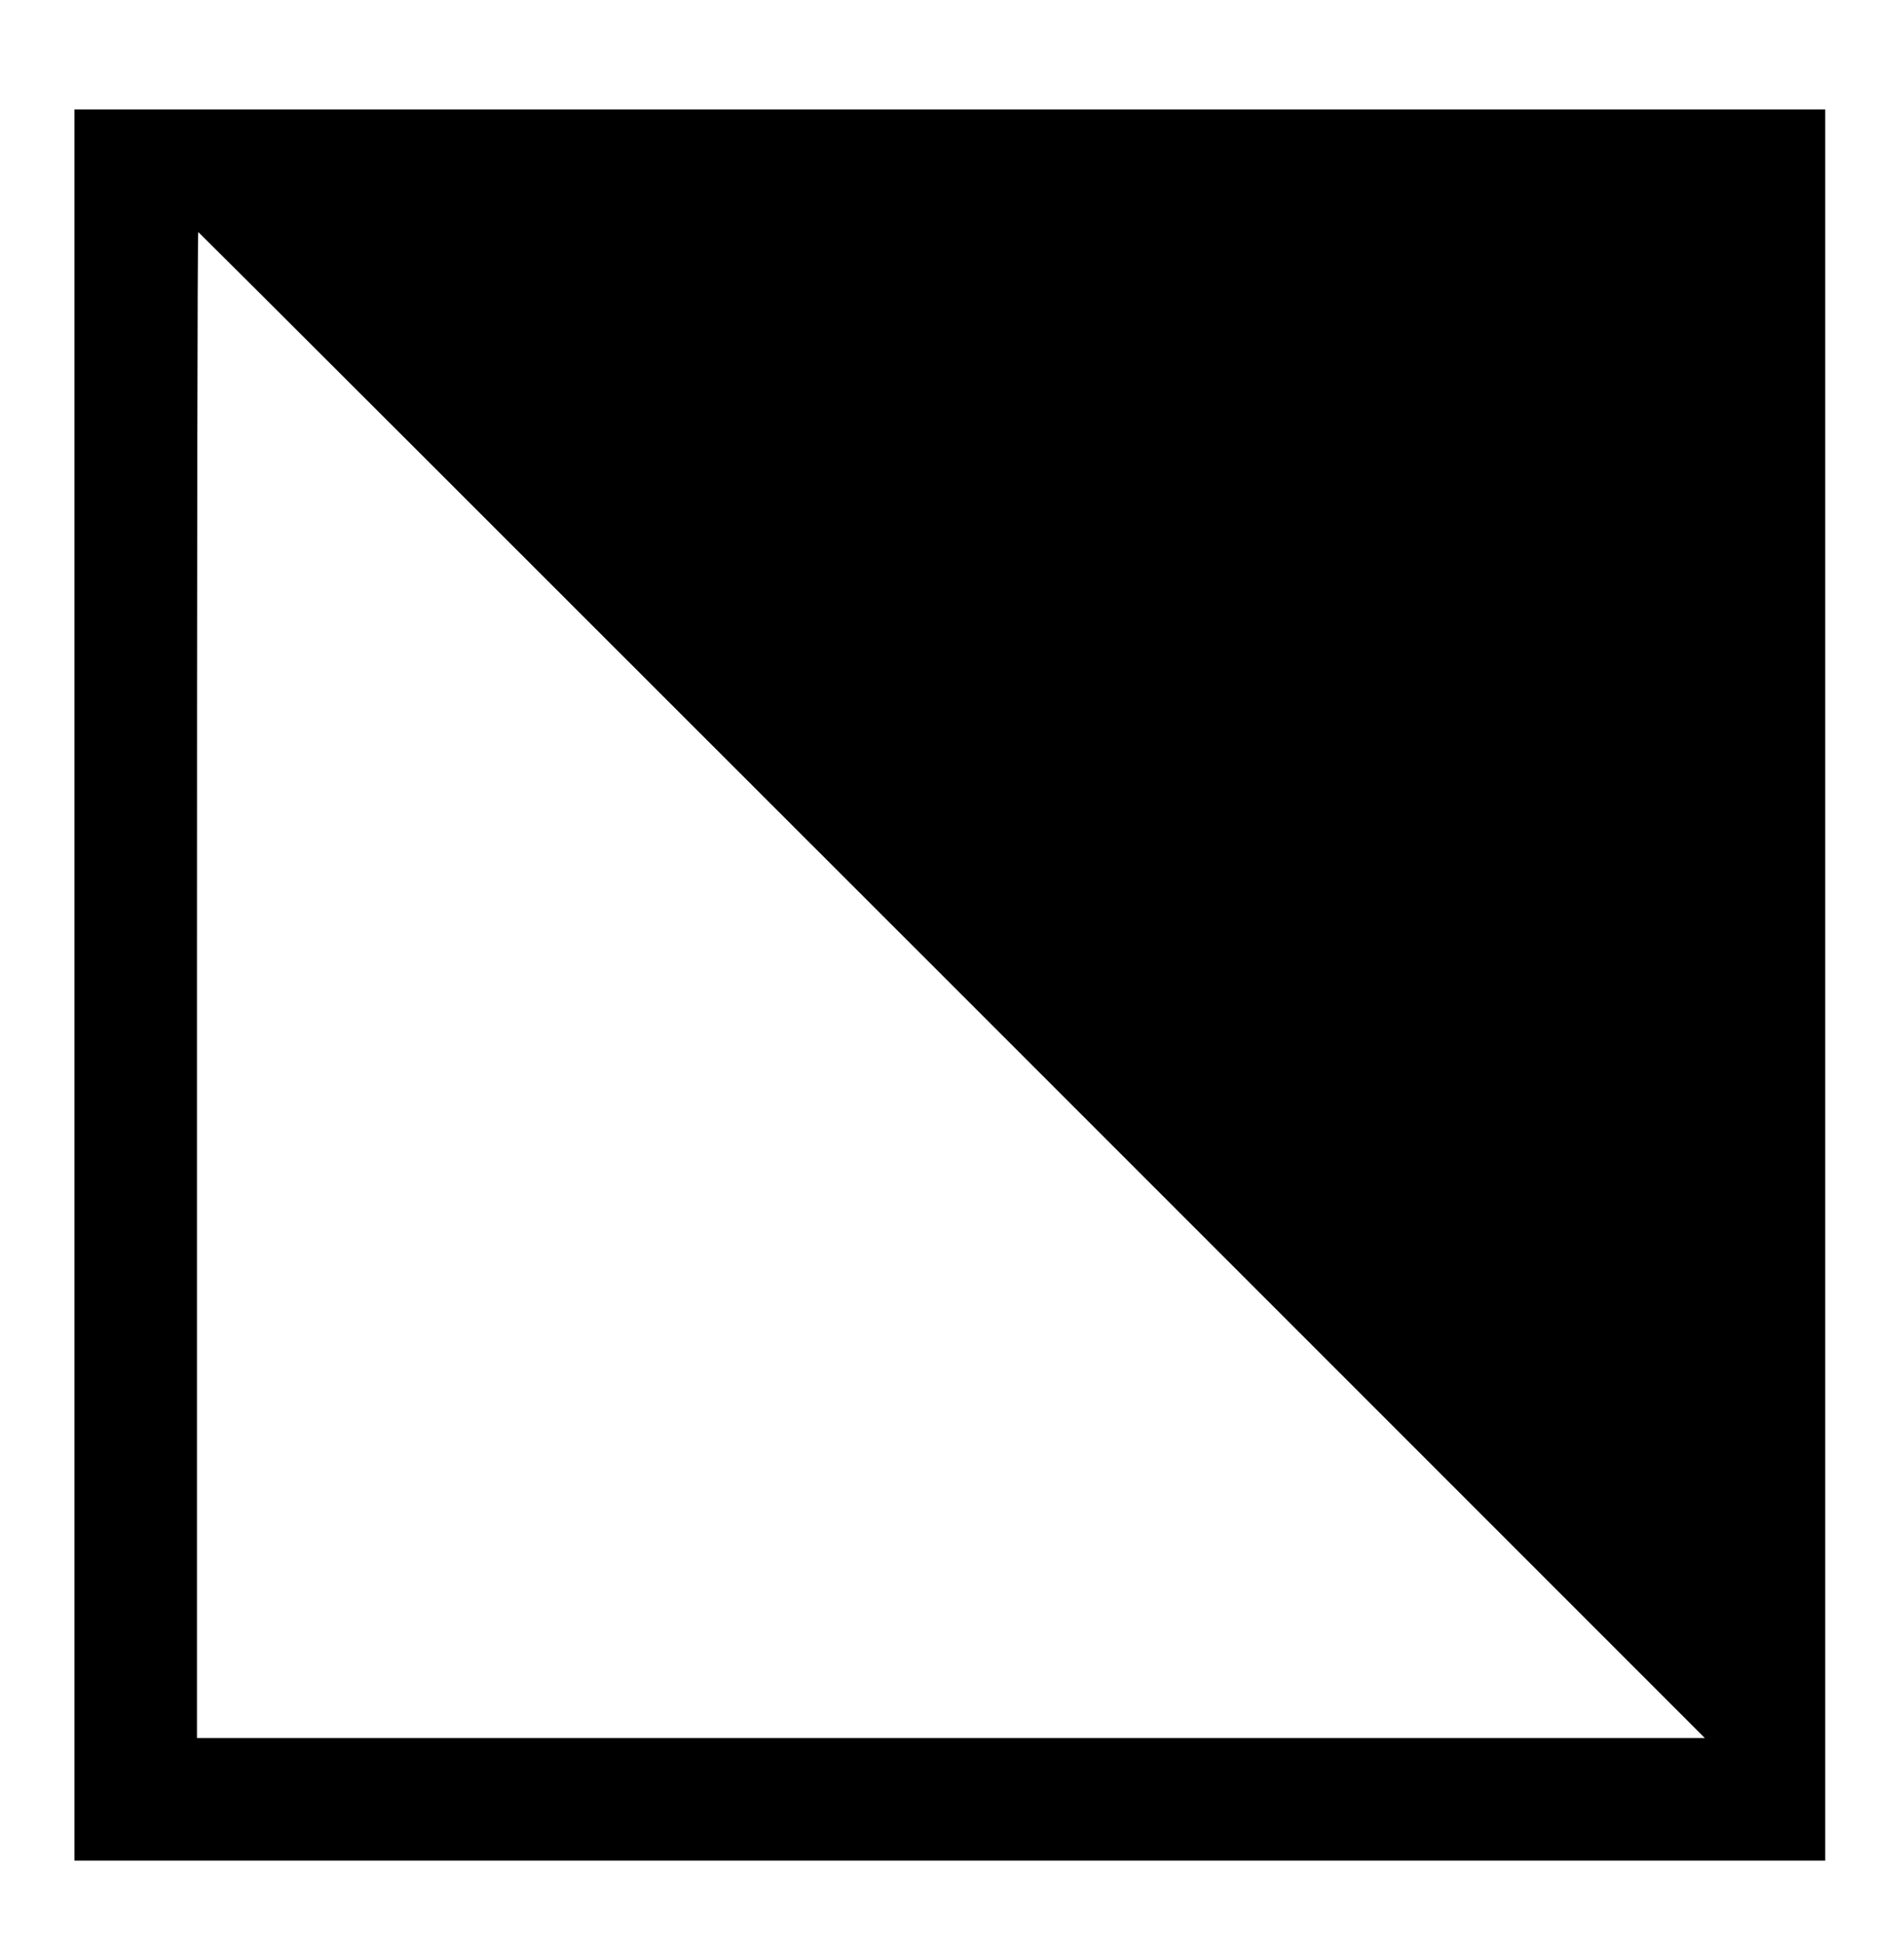 <?xml version="1.0" standalone="no"?>
<!DOCTYPE svg PUBLIC "-//W3C//DTD SVG 20010904//EN"
 "http://www.w3.org/TR/2001/REC-SVG-20010904/DTD/svg10.dtd">
<svg version="1.0" xmlns="http://www.w3.org/2000/svg"
 width="435pt" height="444pt" viewBox="0 0 435 444"
 preserveAspectRatio="xMidYMid meet">
<g transform="translate(0,444) scale(0.1,-0.1)"
fill="#000000" stroke="none">
<path d="M170 2190 l0 -2000 2000 0 2000 0 0 2000 0 2000 -2000 0 -2000 0 0
-2000z m2005 0 l1720 -1720 -1723 0 -1722 0 0 1720 c0 946 1 1720 3 1720 1 0
776 -774 1722 -1720z"/>
</g>
</svg>

